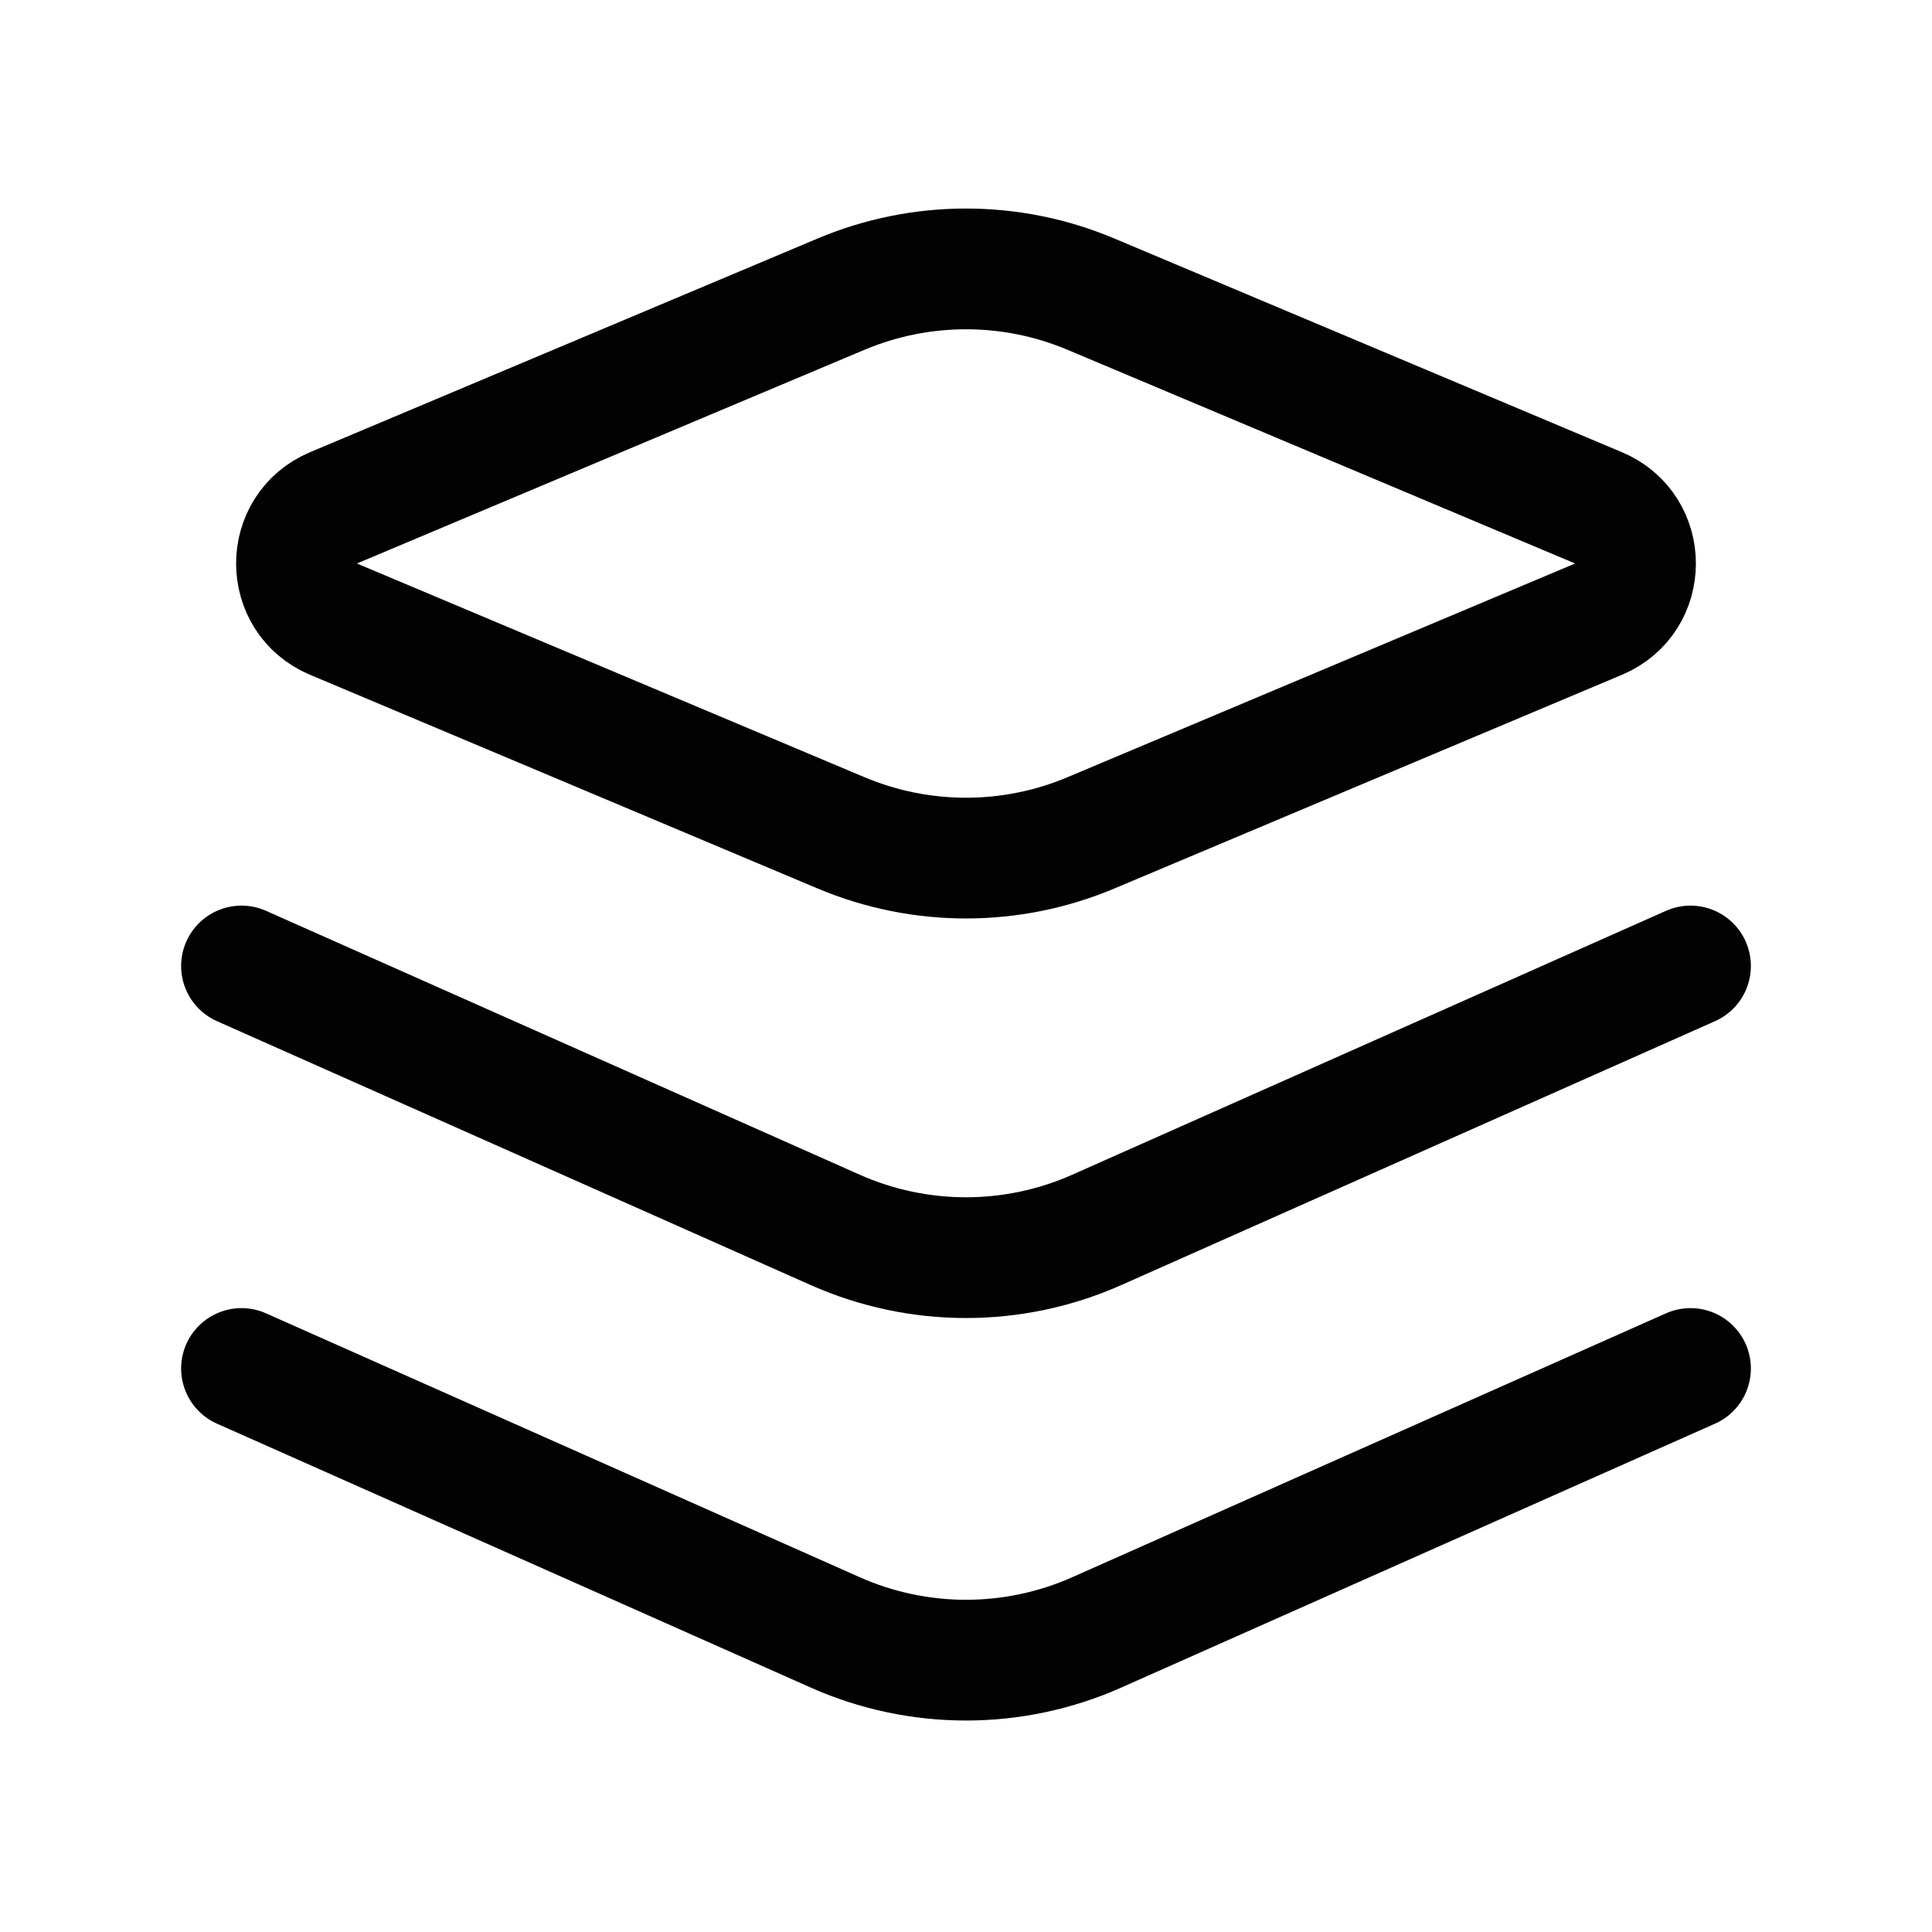 <svg width="24" height="24" viewBox="0 0 24 24" fill="none" xmlns="http://www.w3.org/2000/svg">
<path d="M10.448 10.346L4.142 7.691C3.53 7.434 3.53 6.566 4.142 6.309L10.448 3.654C11.44 3.236 12.56 3.236 13.552 3.654L19.858 6.309C20.47 6.566 20.47 7.434 19.858 7.691L13.552 10.346C12.56 10.764 11.44 10.764 10.448 10.346Z" stroke="#020203" stroke-width="1.5" stroke-linecap="round" stroke-linejoin="round"/>
<path d="M3 17L10.375 20.278C11.41 20.738 12.59 20.738 13.625 20.278L21 17" stroke="#020203" stroke-width="1.5" stroke-linecap="round"/>
<path d="M3 12L10.375 15.278C11.41 15.738 12.59 15.738 13.625 15.278L21 12" stroke="#020203" stroke-width="1.5" stroke-linecap="round"/>
</svg>
